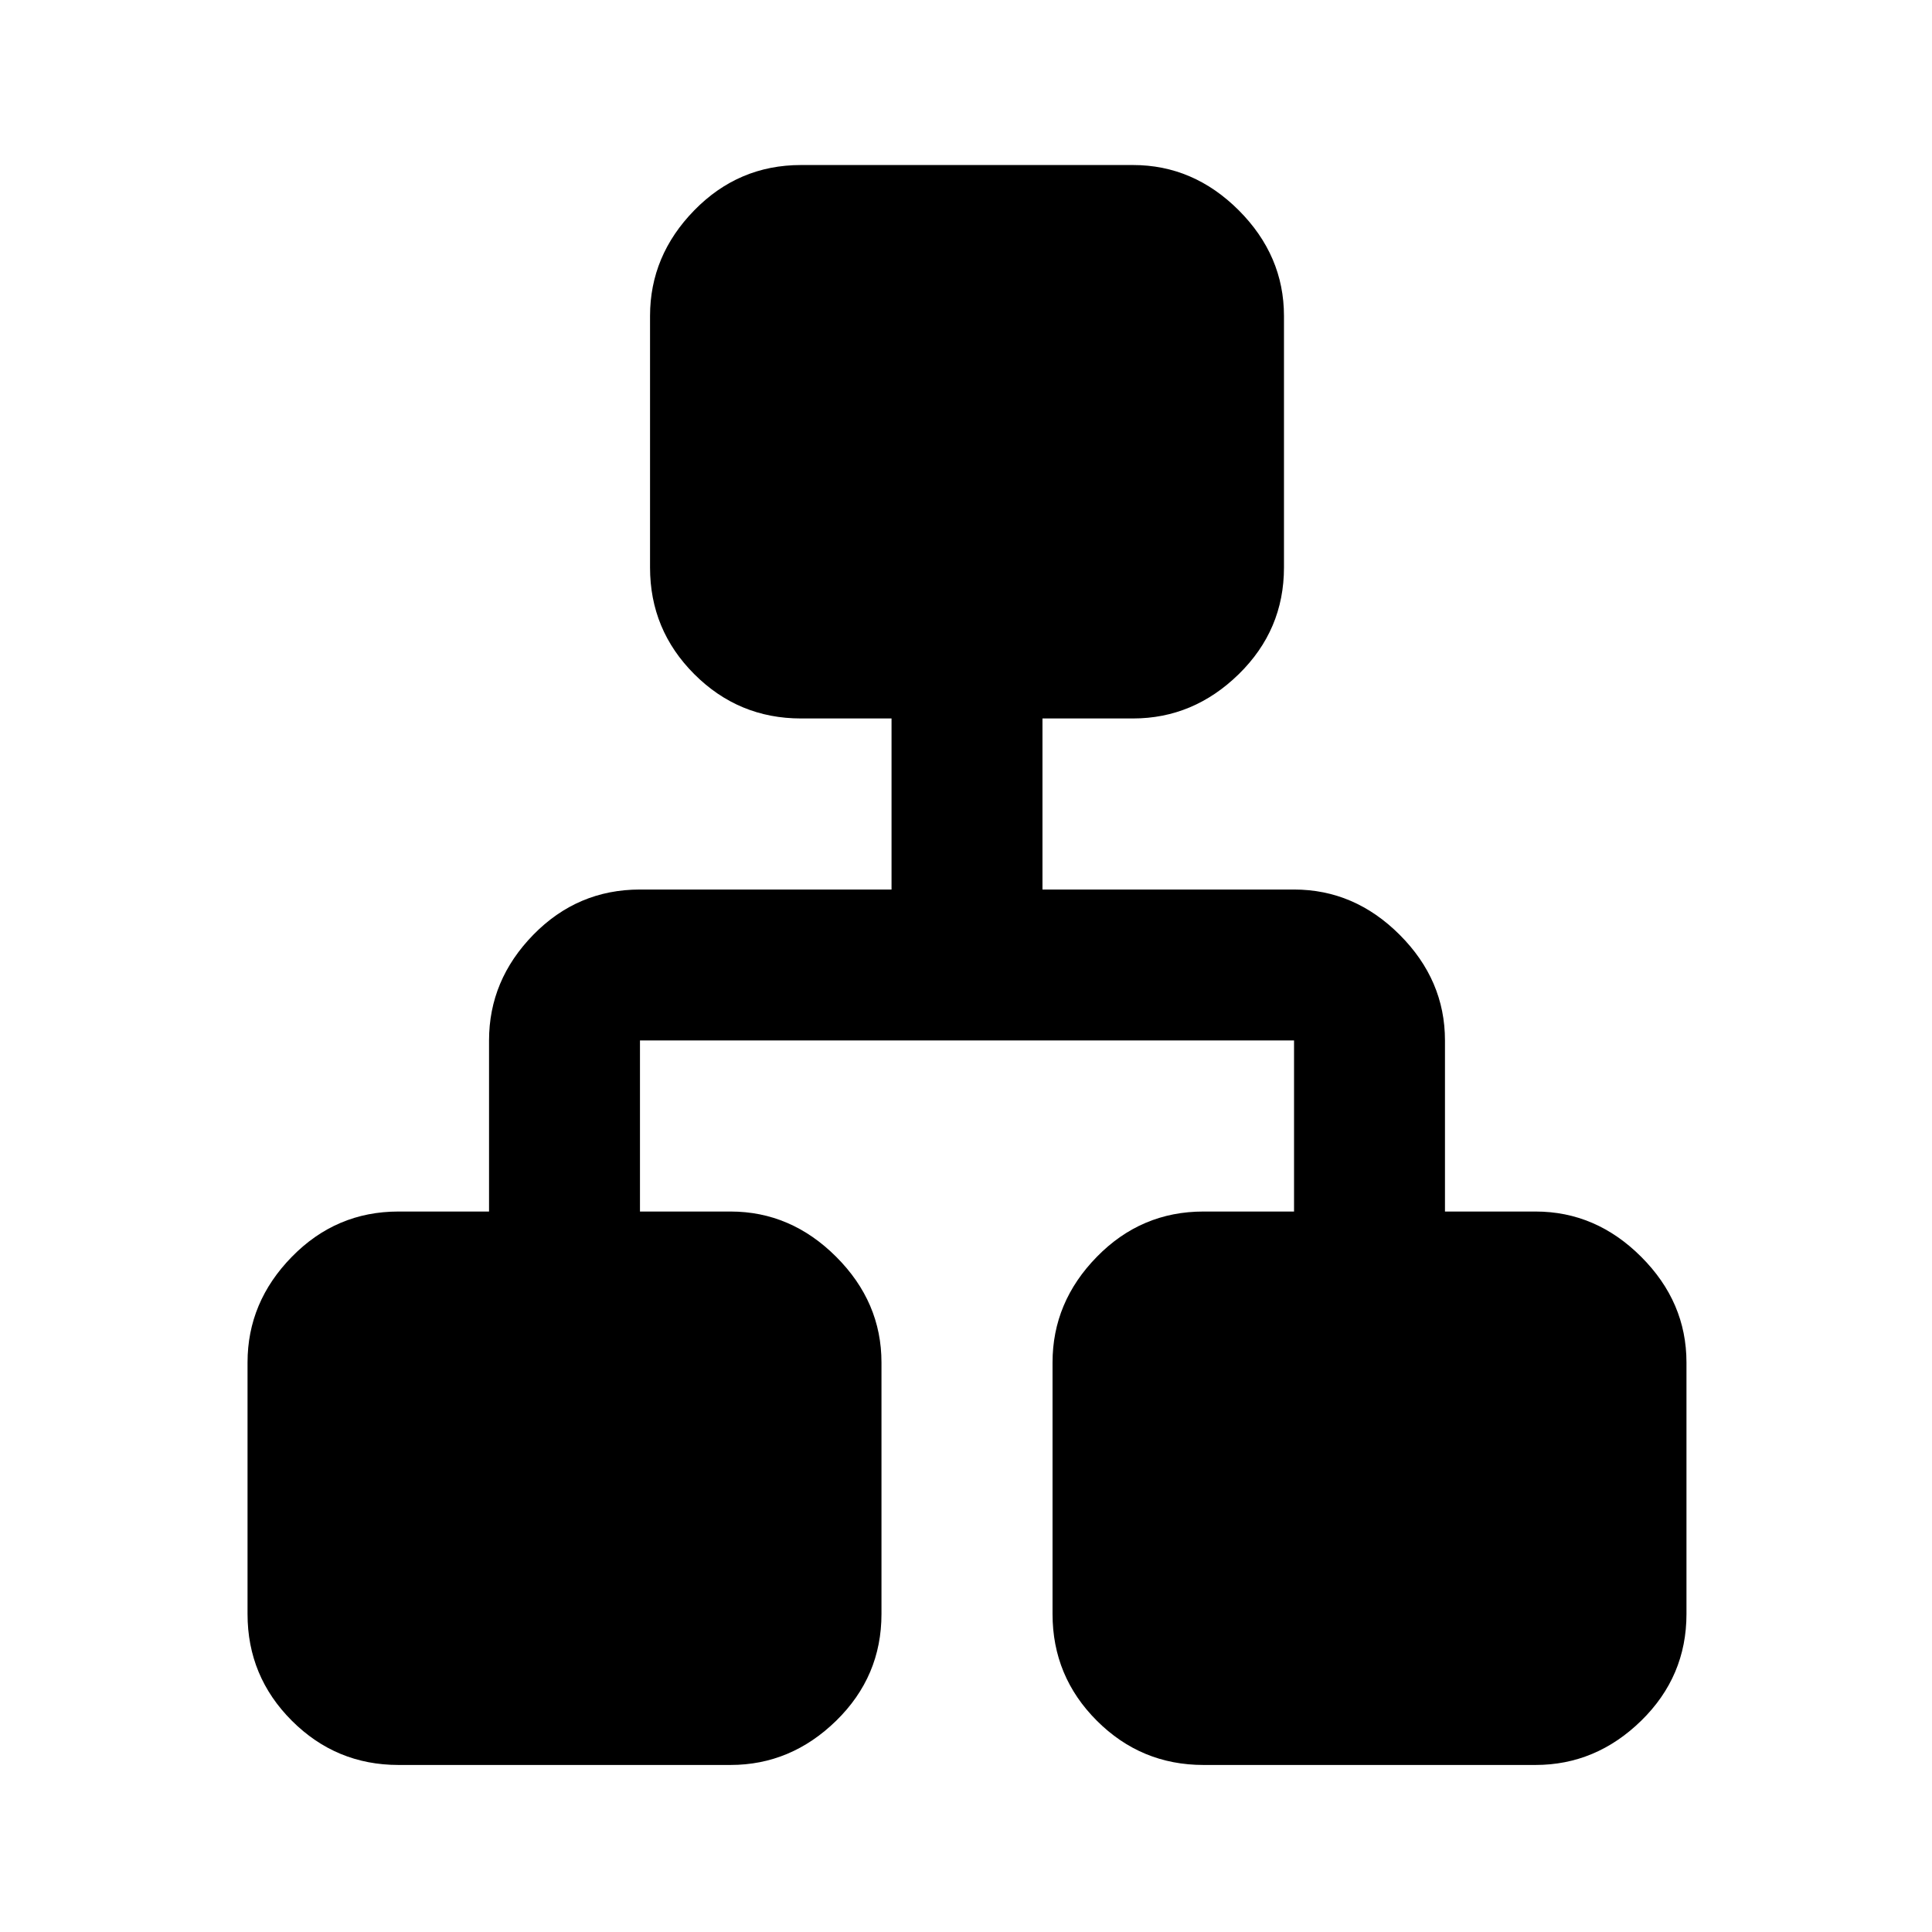 <svg xmlns="http://www.w3.org/2000/svg" height="24" width="24"><path d="M4.95 21.925q-.775 0-1.325-.55-.55-.55-.55-1.325v-3.125q0-.75.55-1.312.55-.563 1.325-.563h1.125v-2.125q0-.75.55-1.313.55-.562 1.325-.562h3.125V8.925H9.95q-.775 0-1.325-.55-.55-.55-.55-1.325V3.925q0-.75.55-1.313.55-.562 1.325-.562h4.125q.75 0 1.313.562.562.563.562 1.313V7.05q0 .775-.562 1.325-.563.55-1.313.55H12.95v2.125h3.125q.75 0 1.312.562.563.563.563 1.313v2.125h1.125q.75 0 1.313.563.562.562.562 1.312v3.125q0 .775-.562 1.325-.563.55-1.313.55H14.95q-.775 0-1.325-.55-.55-.55-.55-1.325v-3.125q0-.75.55-1.312.55-.563 1.325-.563h1.125v-2.125H7.95v2.125h1.125q.75 0 1.313.563.562.562.562 1.312v3.125q0 .775-.562 1.325-.563.55-1.313.55Z"/></svg>